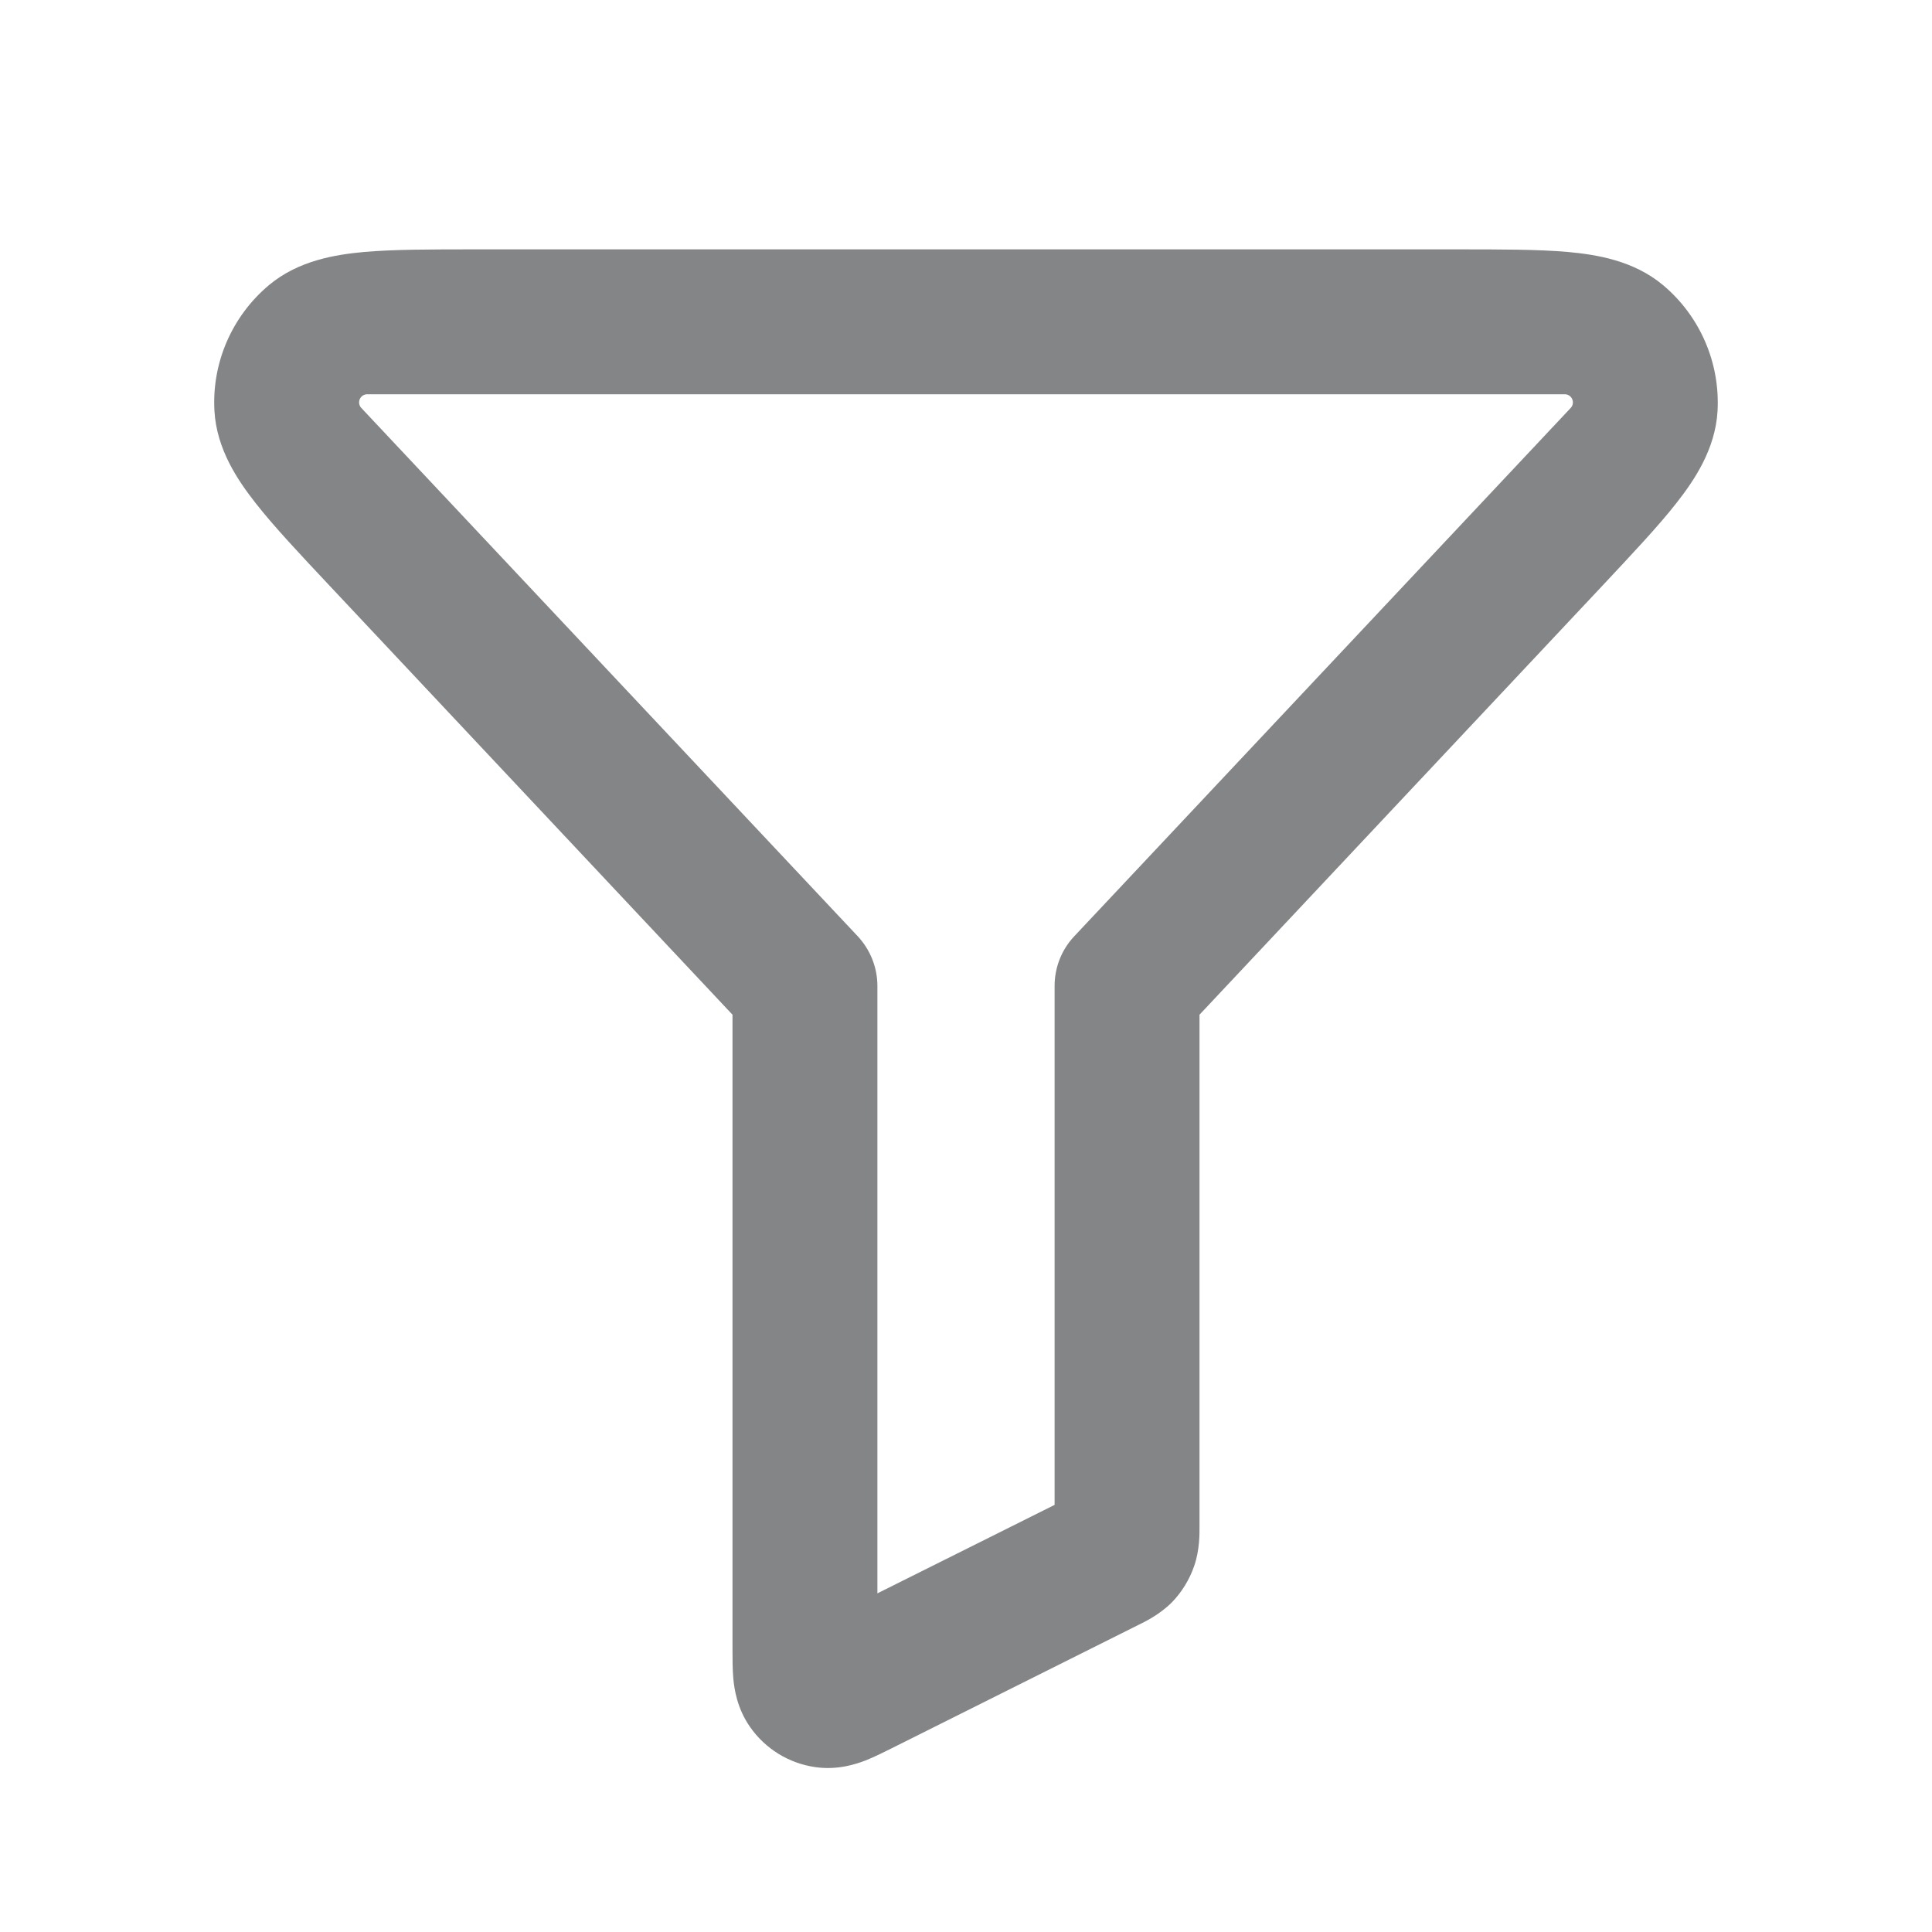 <svg width="14" height="14" viewBox="0 0 14 14" fill="none" xmlns="http://www.w3.org/2000/svg">
<path fill-rule="evenodd" clip-rule="evenodd" d="M3.445 1.807H10.554C10.874 1.807 11.149 1.807 11.363 1.826C11.568 1.845 11.837 1.887 12.051 2.066C12.319 2.291 12.465 2.629 12.446 2.978C12.43 3.257 12.276 3.482 12.149 3.644C12.017 3.813 11.828 4.013 11.61 4.246L8.692 7.353V11.056L8.692 11.065C8.692 11.105 8.695 11.23 8.653 11.349C8.619 11.447 8.564 11.537 8.492 11.611C8.403 11.701 8.29 11.755 8.255 11.772L8.247 11.776L6.461 12.669C6.405 12.697 6.335 12.732 6.272 12.757C6.204 12.783 6.07 12.829 5.906 12.805C5.715 12.777 5.545 12.672 5.435 12.514C5.34 12.378 5.321 12.237 5.314 12.165C5.308 12.097 5.308 12.019 5.308 11.956L5.308 7.353L2.39 4.246C2.171 4.013 1.983 3.813 1.851 3.644C1.724 3.482 1.57 3.257 1.554 2.978C1.534 2.629 1.681 2.291 1.949 2.066C2.163 1.887 2.432 1.845 2.637 1.826C2.851 1.807 3.126 1.807 3.445 1.807ZM2.618 2.956L6.216 6.785C6.307 6.883 6.358 7.011 6.358 7.145V11.546L7.642 10.905V7.145C7.642 7.011 7.692 6.883 7.784 6.785L11.382 2.956C11.417 2.918 11.39 2.857 11.339 2.857H2.661C2.61 2.857 2.583 2.918 2.618 2.956Z" fill="#37383C" fill-opacity="0.61"/>
</svg>
